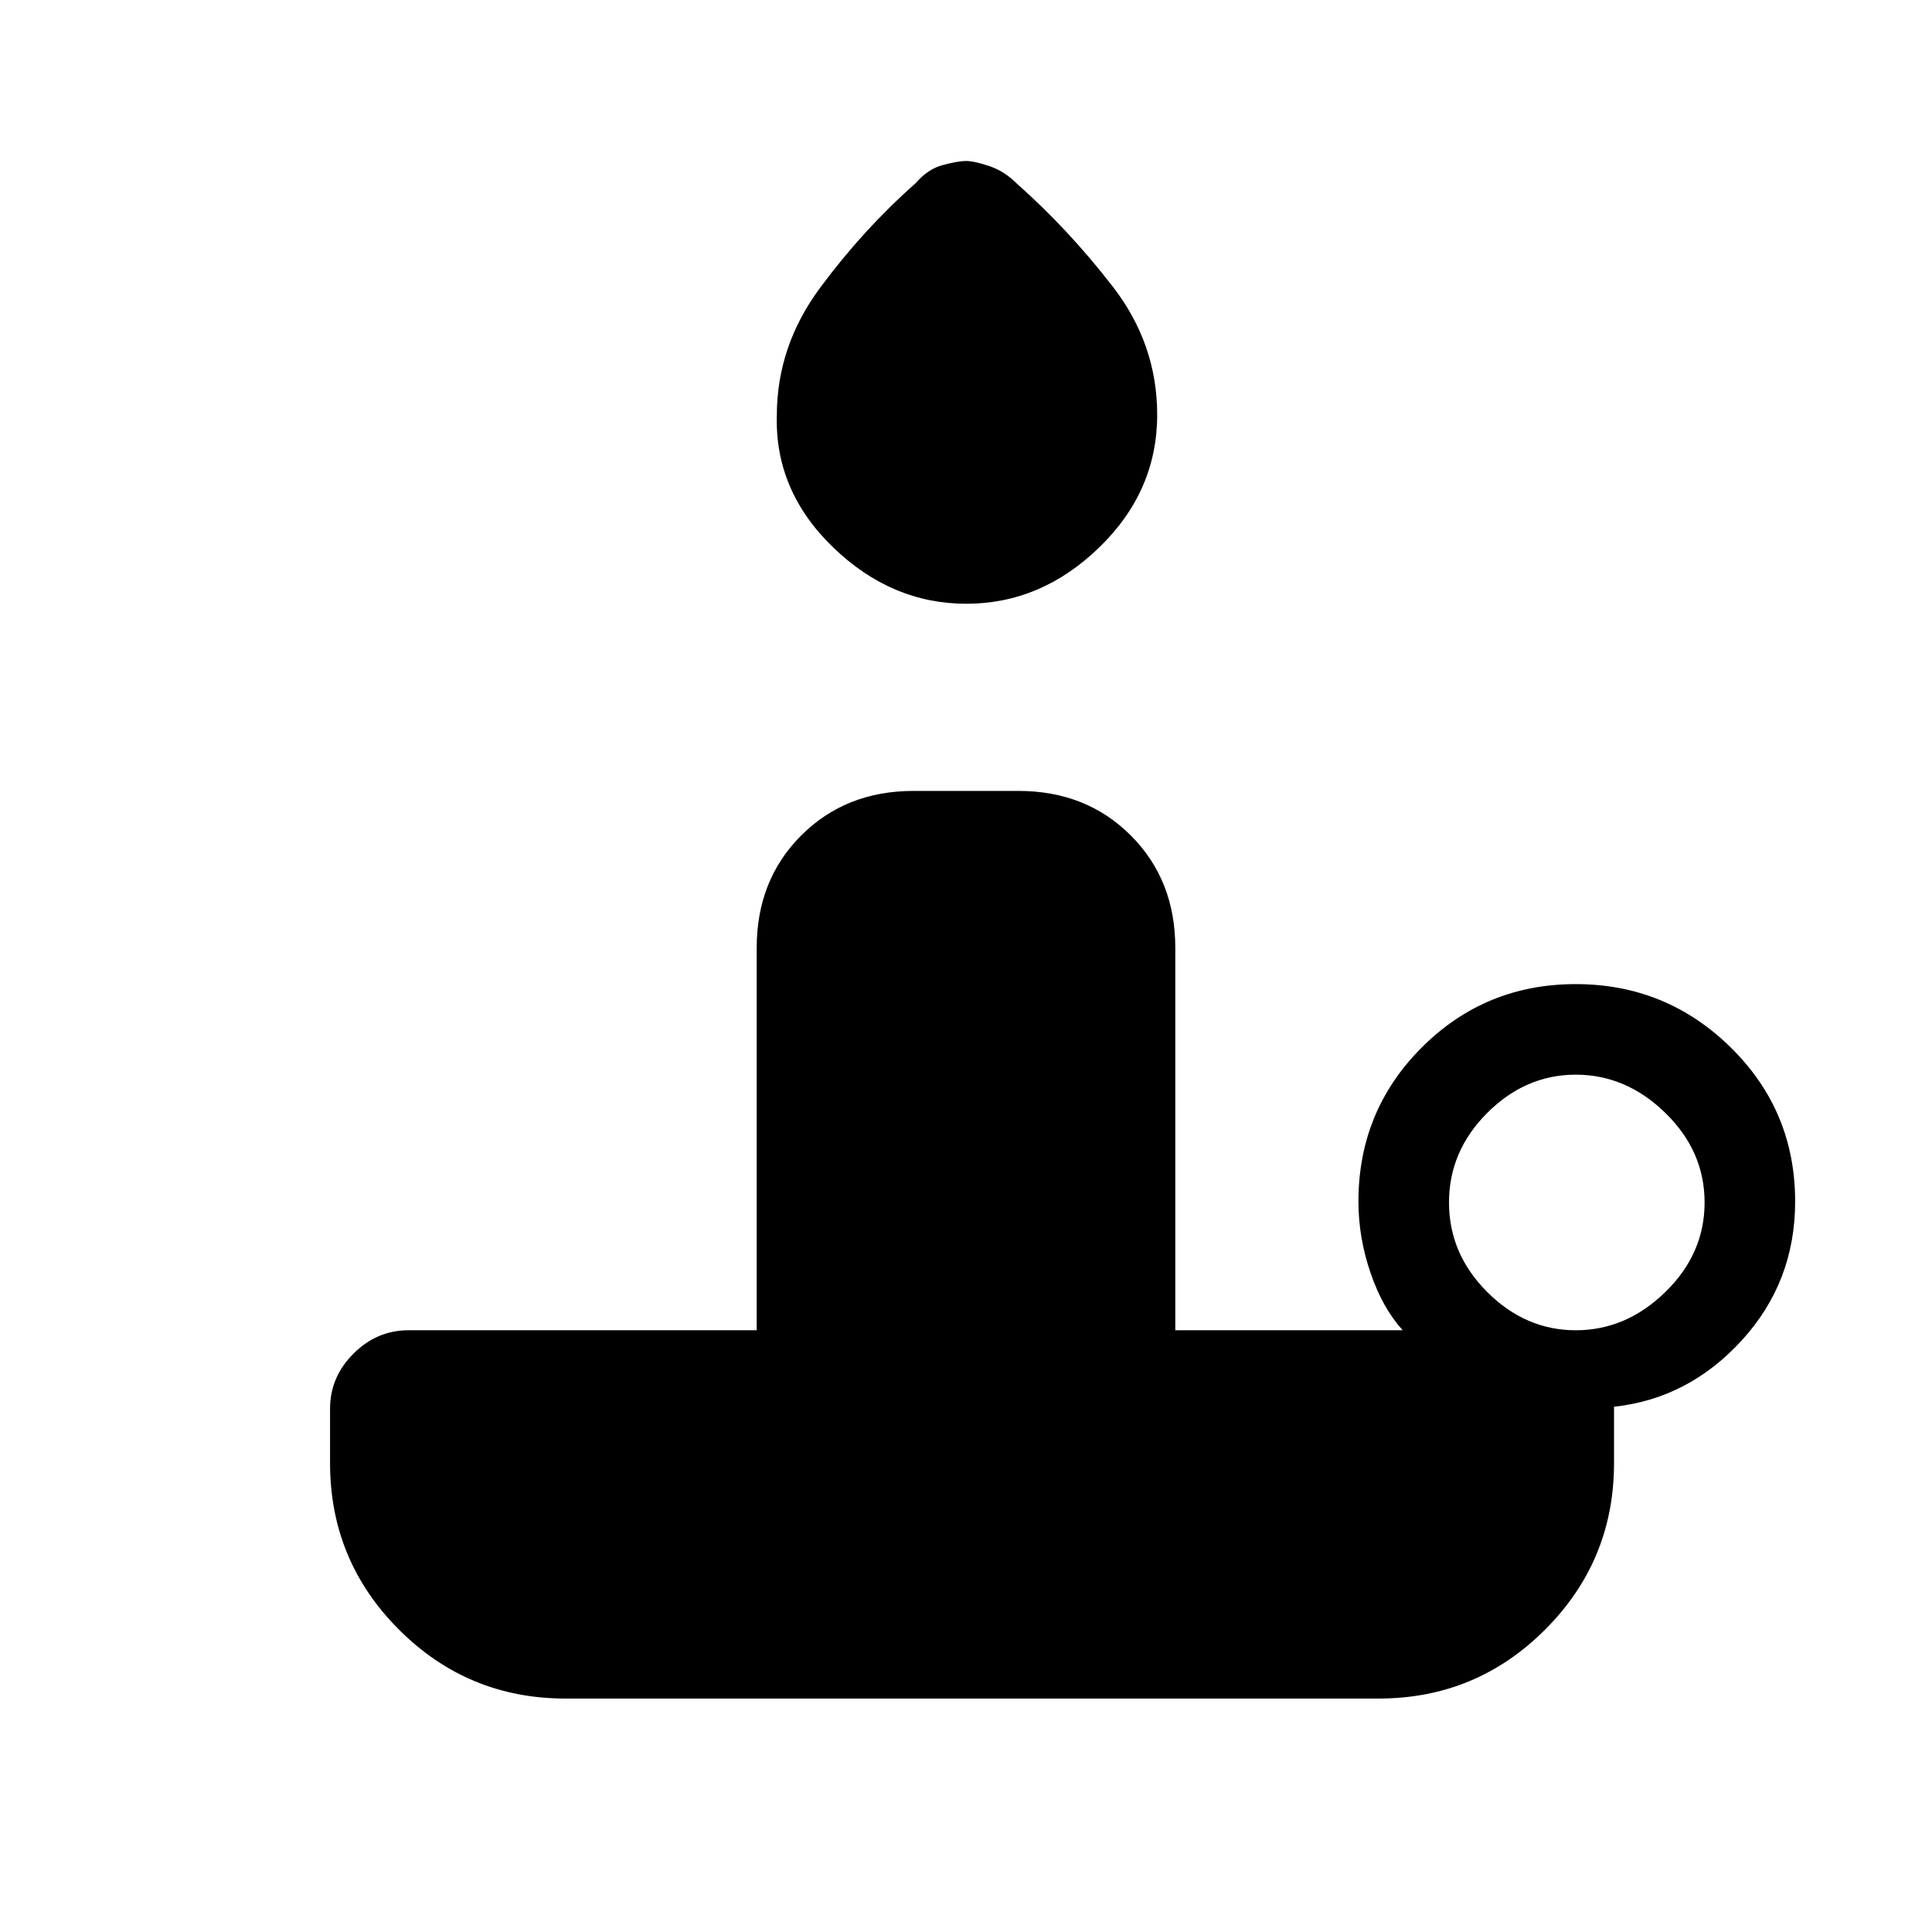 <svg xmlns="http://www.w3.org/2000/svg" height="20" viewBox="0 -960 960 960" width="20"><path d="M480.154-660Q443-660 414-688q-29-28-28-65.435Q386-788 407.5-817t47.5-52q6-7 13.5-9t11.5-2q4 0 11.5 2.5T505-869q26 23 48 51.5t22 63.601q0 38.019-28.846 65.959-28.846 27.94-66 27.94ZM783-299q25 0 44.5-19t19.5-44.5q0-25.5-19.5-44.5T783-426q-25 0-44 19t-19 44.5q0 25.5 19 44.5t44 19Zm-98 183H281q-48.5 0-82.75-34.25T164-233v-27q0-15.75 11.625-27.375T203-299h173v-190q0-33.75 22.125-55.875T454-567h52q33.75 0 55.875 22.125T584-489v190h113q-10-11-16-28.545-6-17.546-6-35.455 0-45.036 31.474-76.518Q737.949-471 782.974-471 828-471 860-439.518q32 31.482 32 76.518 0 40-26.5 69T802-261v28q0 48.5-34.25 82.75T685-116Z"/></svg>